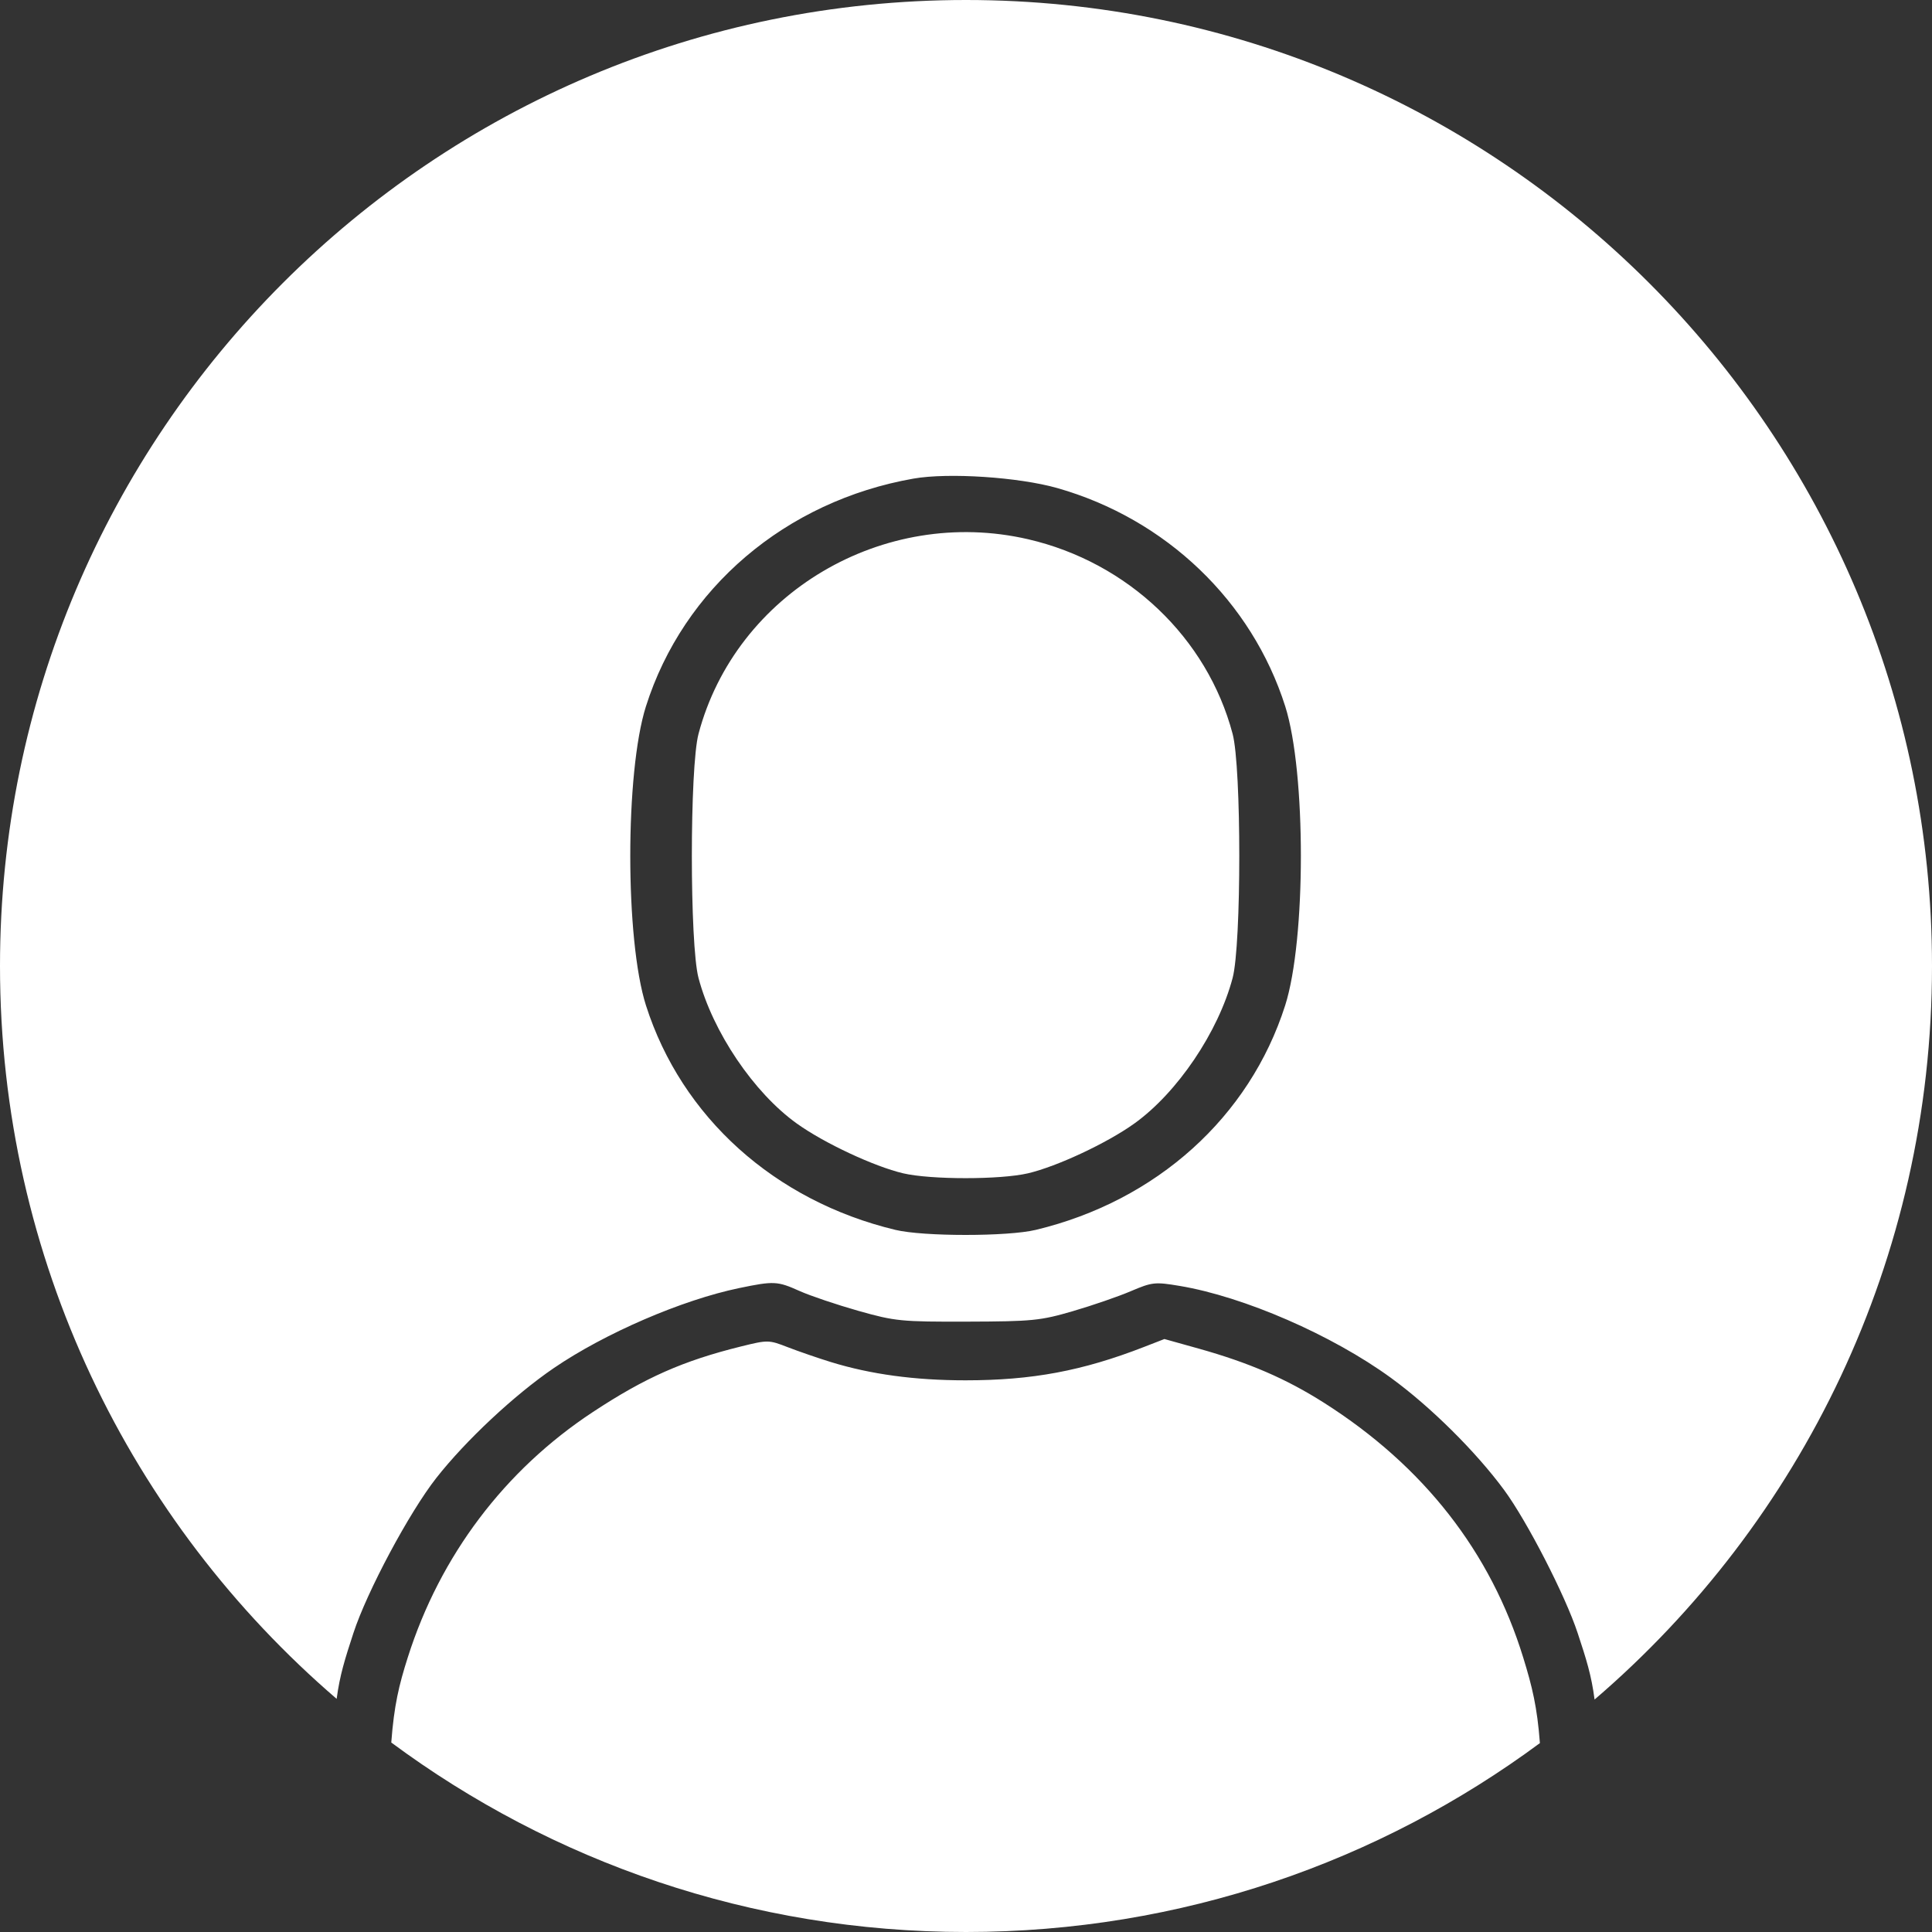 <svg width="40" height="40" viewBox="0 0 40 40" fill="none" xmlns="http://www.w3.org/2000/svg">
<rect x="0" y="0" width="40" height="40" fill="#333333" stroke="none"/>
<path fill-rule="evenodd" clip-rule="evenodd" d="M33.014 35.187C37.291 31.519 40 26.076 40 20C40 8.954 31.046 0 20 0C8.954 0 0 8.954 0 20C0 26.069 2.703 31.506 6.97 35.173C7.036 34.677 7.142 34.347 7.317 33.811C7.599 32.948 8.472 31.315 9.033 30.6C9.643 29.823 10.647 28.884 11.464 28.326C12.523 27.603 14.119 26.914 15.305 26.668C16.023 26.519 16.096 26.523 16.557 26.73C16.779 26.829 17.325 27.013 17.769 27.139C18.534 27.355 18.655 27.367 20.032 27.363C21.375 27.359 21.542 27.342 22.213 27.146C22.613 27.029 23.152 26.844 23.411 26.733C23.855 26.544 23.912 26.538 24.421 26.623C25.753 26.845 27.58 27.64 28.799 28.528C29.617 29.123 30.556 30.054 31.143 30.851C31.617 31.496 32.408 33.034 32.664 33.811C32.842 34.35 32.948 34.68 33.014 35.187ZM31.882 36.089C31.826 35.343 31.723 34.922 31.537 34.319C30.863 32.129 29.474 30.353 27.412 29.043C26.63 28.546 25.86 28.213 24.813 27.92L24.108 27.723L23.686 27.887C22.41 28.383 21.369 28.578 19.991 28.578C18.939 28.578 18.028 28.454 17.203 28.2C16.937 28.118 16.537 27.98 16.314 27.894C15.919 27.74 15.899 27.739 15.345 27.876C14.144 28.173 13.357 28.521 12.277 29.233C10.448 30.437 9.111 32.209 8.443 34.314C8.26 34.887 8.158 35.313 8.101 36.077C11.427 38.542 15.543 40 20 40C24.45 40 28.56 38.547 31.882 36.089ZM13.373 14.626C14.149 12.177 16.266 10.374 18.913 9.909C19.635 9.782 21.088 9.878 21.887 10.104C24.14 10.744 25.918 12.447 26.61 14.626C27.042 15.99 27.041 19.46 26.608 20.816C25.87 23.129 23.944 24.863 21.446 25.463C20.865 25.603 19.118 25.603 18.537 25.463C16.039 24.863 14.112 23.129 13.374 20.816C12.941 19.46 12.941 15.99 13.373 14.626ZM25.52 15.194C24.994 13.204 23.35 11.641 21.284 11.164C18.291 10.473 15.234 12.279 14.462 15.194C14.278 15.886 14.278 19.556 14.462 20.248C14.758 21.367 15.607 22.624 16.498 23.262C17.063 23.667 18.099 24.151 18.698 24.292C19.27 24.426 20.712 24.426 21.284 24.292C21.884 24.151 22.919 23.667 23.484 23.262C24.375 22.624 25.224 21.367 25.52 20.248C25.704 19.556 25.704 15.886 25.52 15.194Z" fill="white"/>
</svg>
